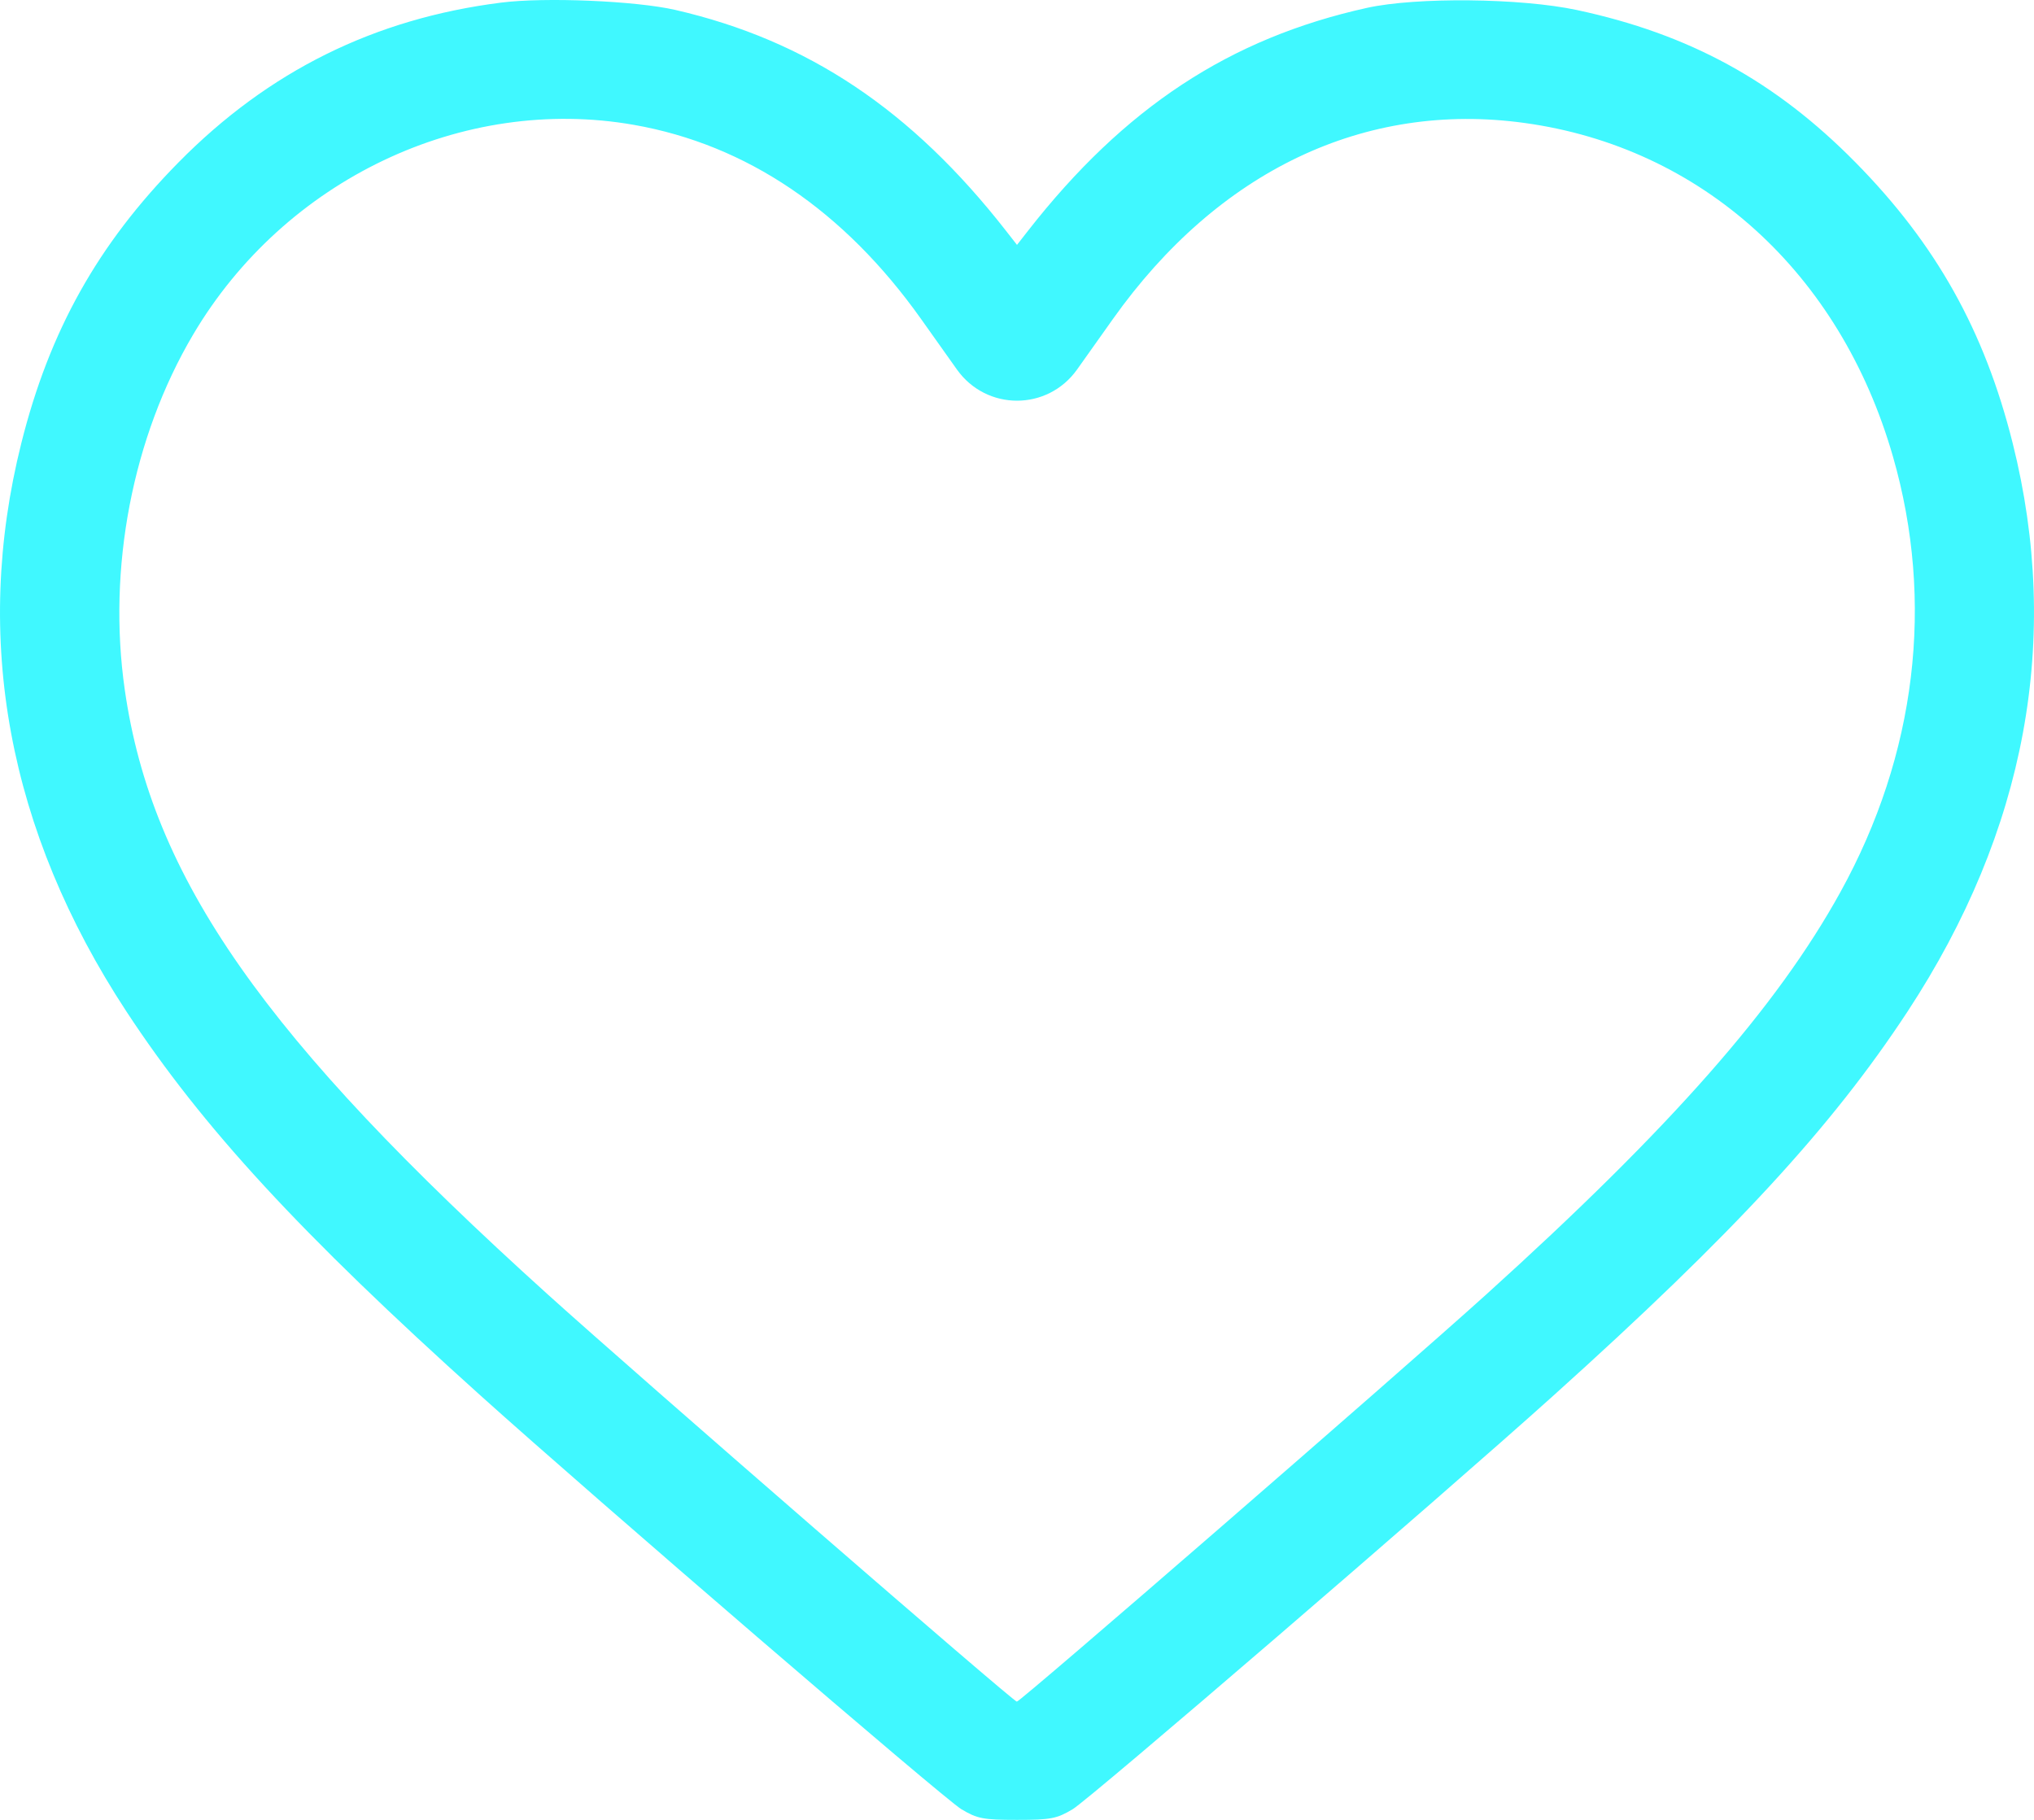 <svg width="38" height="34" viewBox="0 0 38 34" fill="none" xmlns="http://www.w3.org/2000/svg">
<path id="image 6 (Traced)" fill-rule="evenodd" clip-rule="evenodd" d="M9.361 0.049C6.995 0.348 5.015 1.329 3.334 3.035C1.83 4.561 0.924 6.18 0.398 8.281C-0.516 11.93 0.148 15.523 2.361 18.896C3.781 21.059 5.611 23.045 8.977 26.072C11.118 27.998 17.644 33.613 17.961 33.801C18.259 33.979 18.37 34 19 34C19.63 34 19.741 33.979 20.04 33.801C20.357 33.613 26.898 27.985 29.023 26.072C32.399 23.034 34.221 21.056 35.639 18.896C37.852 15.523 38.516 11.93 37.602 8.281C37.076 6.18 36.17 4.561 34.666 3.035C33.167 1.514 31.563 0.637 29.459 0.187C28.409 -0.037 26.463 -0.057 25.538 0.147C22.974 0.714 21.003 2.011 19.204 4.314L19 4.575L18.796 4.314C17.029 2.051 15.087 0.754 12.615 0.185C11.877 0.016 10.184 -0.056 9.361 0.049ZM11.844 2.333C13.948 2.703 15.769 3.934 17.208 5.96C17.456 6.311 17.758 6.735 17.878 6.904C18.431 7.68 19.569 7.68 20.122 6.904C20.242 6.735 20.544 6.311 20.792 5.96C22.759 3.191 25.496 1.886 28.48 2.297C31.792 2.752 34.378 5.093 35.365 8.53C36.146 11.246 35.802 14.098 34.383 16.667C33.195 18.819 31.213 21.07 27.761 24.189C26.089 25.699 19.067 31.791 18.997 31.791C18.929 31.791 11.932 25.717 10.239 24.188C4.931 19.395 2.835 16.4 2.331 12.886C2.005 10.617 2.474 8.173 3.605 6.256C5.316 3.356 8.645 1.77 11.844 2.333Z" fill="#40F8FF"/>
</svg>

